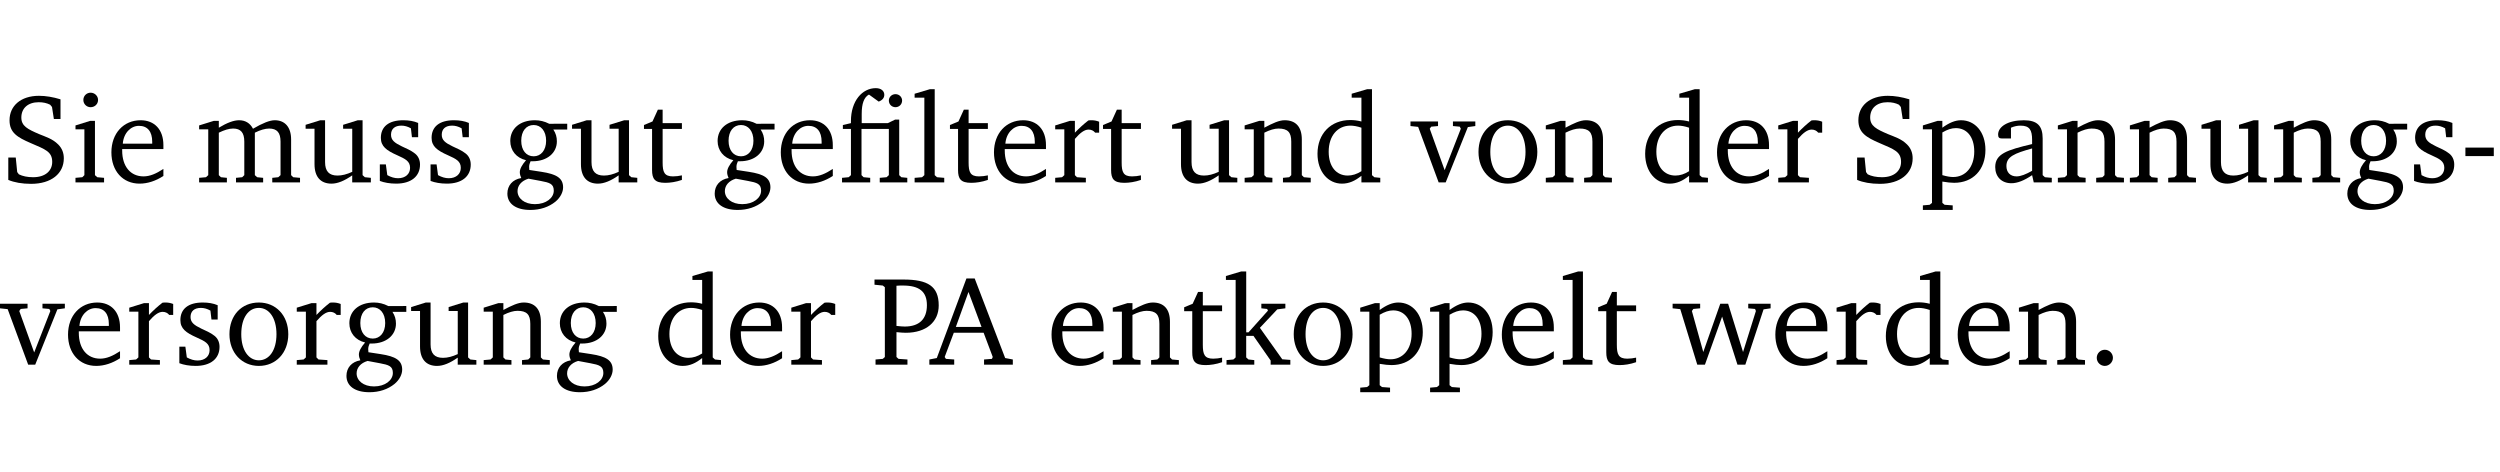 <?xml version="1.0" encoding="UTF-8" standalone="no"?>
<svg
   width="188.559pt"
   height="35.584pt"
   viewBox="0 0 188.559 35.584"
   version="1.2"
   id="svg249"
   sodipodi:docname="73cf7765e68b.pdf"
   xmlns:inkscape="http://www.inkscape.org/namespaces/inkscape"
   xmlns:sodipodi="http://sodipodi.sourceforge.net/DTD/sodipodi-0.dtd"
   xmlns:xlink="http://www.w3.org/1999/xlink"
   xmlns="http://www.w3.org/2000/svg"
   xmlns:svg="http://www.w3.org/2000/svg">
  <sodipodi:namedview
     id="namedview251"
     pagecolor="#ffffff"
     bordercolor="#000000"
     borderopacity="0.25"
     inkscape:showpageshadow="2"
     inkscape:pageopacity="0.0"
     inkscape:pagecheckerboard="0"
     inkscape:deskcolor="#d1d1d1"
     inkscape:document-units="pt" />
  <defs
     id="defs76">
    <g
       id="g74">
      <symbol
         overflow="visible"
         id="glyph0-0">
        <path
           style="stroke:none"
           d=""
           id="path2" />
      </symbol>
      <symbol
         overflow="visible"
         id="glyph0-1">
        <path
           style="stroke:none"
           d="m 0.578,-0.188 c 0.438,0.188 1.031,0.297 1.719,0.297 1.531,0 2.469,-0.781 2.469,-1.922 0,-0.422 -0.141,-0.766 -0.422,-1.047 -0.438,-0.438 -0.953,-0.578 -1.438,-0.781 -0.875,-0.375 -1.344,-0.609 -1.344,-1.25 0,-0.703 0.5,-1.156 1.312,-1.156 0.328,0 0.609,0.062 0.859,0.188 L 3.875,-5.688 4.016,-4.781 h 0.5 V -6.266 C 3.953,-6.438 3.406,-6.531 2.891,-6.531 c -1.359,0 -2.219,0.75 -2.219,1.844 0,0.922 0.562,1.281 1.625,1.734 1.047,0.453 1.594,0.625 1.594,1.406 0,0.672 -0.516,1.156 -1.438,1.156 -0.438,0 -0.797,-0.078 -1.078,-0.219 L 1.25,-0.781 1.141,-1.875 h -0.562 z m 0,0"
           id="path5" />
      </symbol>
      <symbol
         overflow="visible"
         id="glyph0-2">
        <path
           style="stroke:none"
           d="m 1.469,-6.766 c -0.297,0 -0.547,0.234 -0.547,0.547 0,0.312 0.25,0.547 0.547,0.547 0.312,0 0.562,-0.234 0.562,-0.547 0,-0.297 -0.25,-0.547 -0.562,-0.547 z m -0.031,2.125 -1.109,0.344 V -4 H 1 v 3.453 L 0.844,-0.391 0.328,-0.344 V 0 h 2.156 V -0.344 L 1.969,-0.391 1.797,-0.547 v -4.094 z m 0,0"
           id="path8" />
      </symbol>
      <symbol
         overflow="visible"
         id="glyph0-3">
        <path
           style="stroke:none"
           d="m 4.281,-1.016 c -0.547,0.359 -1.016,0.562 -1.5,0.562 -0.969,0 -1.609,-0.734 -1.609,-1.953 0,-0.031 0,-0.078 0,-0.109 H 4.281 c 0,-0.109 0,-0.203 0,-0.297 0,-1.172 -0.672,-1.875 -1.719,-1.875 -1.281,0 -2.203,0.984 -2.203,2.422 0,1.406 0.859,2.359 2.125,2.359 0.609,0 1.219,-0.203 1.797,-0.578 z M 3.438,-2.922 H 1.219 c 0.062,-0.812 0.609,-1.344 1.219,-1.344 0.641,0 1,0.422 1,1.203 0,0.047 0,0.094 0,0.141 z m 0,0"
           id="path11" />
      </symbol>
      <symbol
         overflow="visible"
         id="glyph0-4">
        <path
           style="stroke:none"
           d="M 4.344,-4.047 C 4.125,-4.469 3.766,-4.688 3.297,-4.688 c -0.406,0 -0.906,0.188 -1.531,0.562 v -0.516 h -0.375 L 0.281,-4.297 V -4 h 0.688 v 3.453 L 0.797,-0.391 0.281,-0.344 V 0 H 2.375 V -0.344 L 1.922,-0.391 1.766,-0.547 V -3.75 C 2.188,-3.953 2.531,-4.062 2.844,-4.062 c 0.578,0 0.844,0.312 0.844,0.984 v 2.531 L 3.531,-0.391 3.062,-0.344 V 0 H 5.109 V -0.344 L 4.656,-0.391 4.484,-0.547 V -3.75 c 0.406,-0.203 0.781,-0.312 1.078,-0.312 0.594,0 0.859,0.312 0.859,0.984 v 2.531 L 6.25,-0.391 5.797,-0.344 V 0 h 2.094 V -0.344 L 7.375,-0.391 7.219,-0.547 v -2.688 c 0,-0.953 -0.484,-1.453 -1.234,-1.453 -0.375,0 -0.922,0.219 -1.641,0.641 z m 0,0"
           id="path14" />
      </symbol>
      <symbol
         overflow="visible"
         id="glyph0-5">
        <path
           style="stroke:none"
           d="M 1.359,-4.688 0.25,-4.344 v 0.297 H 0.922 V -1.375 c 0,0.969 0.469,1.469 1.281,1.469 0.469,0 0.984,-0.219 1.562,-0.625 V 0 h 1.406 V -0.344 L 4.719,-0.391 4.547,-0.547 V -4.688 H 4.188 l -1.109,0.344 v 0.297 h 0.688 v 3.25 C 3.359,-0.609 3,-0.516 2.656,-0.516 c -0.641,0 -0.938,-0.328 -0.938,-1.016 V -4.688 Z m 0,0"
           id="path17" />
      </symbol>
      <symbol
         overflow="visible"
         id="glyph0-6">
        <path
           style="stroke:none"
           d="M 3.297,-4.484 C 2.969,-4.625 2.594,-4.688 2.172,-4.688 c -1.094,0 -1.688,0.484 -1.688,1.328 0,0.641 0.422,0.953 1.234,1.312 0.625,0.281 0.969,0.453 0.969,0.953 0,0.453 -0.344,0.781 -0.906,0.781 -0.266,0 -0.531,-0.078 -0.812,-0.234 l -0.109,-0.812 H 0.406 v 1.25 c 0.328,0.125 0.75,0.203 1.234,0.203 1.125,0 1.797,-0.547 1.797,-1.438 0,-0.359 -0.141,-0.641 -0.375,-0.828 -0.312,-0.25 -0.672,-0.391 -1,-0.547 C 1.516,-2.984 1.25,-3.188 1.25,-3.594 c 0,-0.438 0.281,-0.688 0.781,-0.688 0.234,0 0.469,0.062 0.719,0.203 l 0.078,0.672 h 0.469 z m 0,0"
           id="path20" />
      </symbol>
      <symbol
         overflow="visible"
         id="glyph0-7">
        <path
           style="stroke:none"
           d="M 3.531,-4.422 C 3.172,-4.609 2.812,-4.688 2.453,-4.688 c -1.141,0 -1.859,0.641 -1.859,1.562 0,0.719 0.453,1.281 1.188,1.453 -0.312,0.359 -0.469,0.656 -0.469,0.906 0,0.156 0.047,0.297 0.109,0.438 C 0.766,-0.219 0.375,0.234 0.375,0.844 0.375,1.609 1.016,2.078 2.109,2.078 2.844,2.078 3.5,1.859 4,1.453 4.375,1.141 4.578,0.734 4.578,0.375 c 0,-0.703 -0.5,-1 -1.625,-1.172 L 2.031,-0.938 c 0,-0.109 -0.016,-0.188 -0.016,-0.234 0,-0.141 0.047,-0.297 0.109,-0.422 0.062,0 0.109,0 0.156,0 1.109,0 1.828,-0.641 1.828,-1.5 0,-0.328 -0.078,-0.609 -0.266,-0.891 h 1.047 v -0.438 z m -1.172,0.094 c 0.547,0 0.938,0.453 0.938,1.188 0,0.719 -0.391,1.172 -0.938,1.172 -0.562,0 -0.938,-0.453 -0.938,-1.172 0,-0.734 0.375,-1.188 0.938,-1.188 z M 1.969,-0.281 2.891,-0.109 C 3.562,0.016 3.875,0.109 3.875,0.625 c 0,0.547 -0.578,1.016 -1.422,1.016 -0.797,0 -1.312,-0.438 -1.312,-0.984 0,-0.422 0.297,-0.781 0.828,-0.938 z m 0,0"
           id="path23" />
      </symbol>
      <symbol
         overflow="visible"
         id="glyph0-8">
        <path
           style="stroke:none"
           d="m 0.844,-4.031 v 3.094 c 0,0.672 0.203,0.969 1,0.969 0.359,0 0.797,-0.062 1.25,-0.219 v -0.344 c -0.219,0.047 -0.438,0.078 -0.672,0.078 -0.656,0 -0.781,-0.328 -0.781,-1.047 V -4.031 H 3.094 v -0.438 H 1.641 V -5.484 H 1.281 L 0.875,-4.594 0.234,-4.328 v 0.297 z m 0,0"
           id="path26" />
      </symbol>
      <symbol
         overflow="visible"
         id="glyph0-9">
        <path
           style="stroke:none"
           d="M 3.047,-6.094 C 3.328,-6.203 3.469,-6.375 3.469,-6.609 c 0,-0.297 -0.25,-0.5 -0.641,-0.5 -1.016,0 -1.875,0.953 -1.875,2.484 0,0.047 0,0.109 0,0.156 L 0.344,-4.328 v 0.297 h 0.609 v 3.484 l -0.172,0.156 -0.5,0.047 V 0 h 2.125 v -0.344 l -0.5,-0.047 L 1.75,-0.547 V -4.031 h 2.062 v 3.484 L 3.641,-0.391 3.125,-0.344 V 0 H 5.203 V -0.344 L 4.75,-0.391 4.594,-0.547 v -4.188 H 4.281 L 3.734,-4.469 h -1.969 v -0.703 c 0,-0.766 0.172,-1.25 0.547,-1.453 z M 3.812,-6.172 c 0,0.281 0.219,0.5 0.5,0.5 0.281,0 0.5,-0.219 0.5,-0.5 0,-0.266 -0.219,-0.484 -0.5,-0.484 -0.281,0 -0.5,0.219 -0.5,0.484 z m 0,0"
           id="path29" />
      </symbol>
      <symbol
         overflow="visible"
         id="glyph0-10">
        <path
           style="stroke:none"
           d="M 0.266,0 H 2.5 V -0.344 L 1.953,-0.391 1.781,-0.547 V -7.031 H 1.422 l -1.156,0.344 v 0.297 H 1 v 5.844 l -0.172,0.156 -0.562,0.047 z m 0,0"
           id="path32" />
      </symbol>
      <symbol
         overflow="visible"
         id="glyph0-11">
        <path
           style="stroke:none"
           d="m 0.281,0 h 2.312 V -0.344 L 1.922,-0.391 1.766,-0.547 V -3.281 c 0.391,-0.453 0.719,-0.703 1.031,-0.703 0.203,0 0.375,0.078 0.5,0.234 H 3.594 V -4.578 C 3.391,-4.656 3.219,-4.688 3.016,-4.688 c -0.078,0 -0.156,0 -0.234,0.016 C 2.438,-4.406 2.094,-4.094 1.766,-3.75 v -0.891 h -0.375 L 0.281,-4.297 V -4 h 0.688 v 3.453 L 0.797,-0.391 0.281,-0.344 Z m 0,0"
           id="path35" />
      </symbol>
      <symbol
         overflow="visible"
         id="glyph0-12">
        <path
           style="stroke:none"
           d="M 0.281,0 H 2.375 V -0.344 L 1.922,-0.391 1.766,-0.547 V -3.75 c 0.406,-0.203 0.766,-0.312 1.062,-0.312 0.703,0 0.969,0.281 0.969,0.984 v 2.531 l -0.156,0.156 -0.469,0.047 V 0 h 2.094 V -0.344 L 4.75,-0.391 4.594,-0.547 v -2.688 c 0,-0.969 -0.469,-1.453 -1.297,-1.453 -0.406,0 -0.891,0.219 -1.531,0.562 v -0.516 h -0.375 L 0.281,-4.297 V -4 h 0.688 v 3.453 L 0.797,-0.391 0.281,-0.344 Z m 0,0"
           id="path38" />
      </symbol>
      <symbol
         overflow="visible"
         id="glyph0-13">
        <path
           style="stroke:none"
           d="M 3.656,-6.391 V -4.594 C 3.359,-4.672 3.078,-4.703 2.812,-4.703 c -1.453,0 -2.469,1.016 -2.469,2.547 0,1.344 0.797,2.25 1.844,2.25 0.531,0 0.984,-0.203 1.469,-0.594 V 0 H 5.078 V -0.344 L 4.625,-0.391 4.453,-0.547 V -7.031 H 4.094 L 2.922,-6.688 v 0.297 z m 0,5.547 C 3.312,-0.625 2.969,-0.516 2.625,-0.516 c -0.859,0 -1.438,-0.672 -1.438,-1.797 0,-1.203 0.672,-1.969 1.641,-1.969 0.219,0 0.516,0.047 0.828,0.156 z m 0,0"
           id="path41" />
      </symbol>
      <symbol
         overflow="visible"
         id="glyph0-14">
        <path
           style="stroke:none"
           d="M -0.047,-4.594 V -4.25 L 0.531,-4.188 2.078,0 h 0.531 L 4.281,-4.172 4.844,-4.25 V -4.594 H 3.156 V -4.25 l 0.516,0.047 0.078,0.156 -1.219,3.125 -1.125,-3.125 0.109,-0.156 L 2.031,-4.25 v -0.344 z m 0,0"
           id="path44" />
      </symbol>
      <symbol
         overflow="visible"
         id="glyph0-15">
        <path
           style="stroke:none"
           d="m 2.578,-4.688 c -1.297,0 -2.219,0.953 -2.219,2.391 0,1.406 0.938,2.391 2.219,2.391 1.281,0 2.219,-0.984 2.219,-2.391 0,-1.422 -0.938,-2.391 -2.219,-2.391 z m 0,0.406 c 0.766,0 1.328,0.75 1.328,1.984 0,1.234 -0.562,1.969 -1.328,1.969 -0.766,0 -1.328,-0.75 -1.328,-1.969 0,-1.25 0.547,-1.984 1.328,-1.984 z m 0,0"
           id="path47" />
      </symbol>
      <symbol
         overflow="visible"
         id="glyph0-16">
        <path
           style="stroke:none"
           d="m 0.219,2.078 h 2.25 V 1.734 L 1.859,1.688 1.688,1.547 V -0.062 C 2.047,0 2.344,0.031 2.578,0.031 4,0.031 4.938,-0.953 4.938,-2.453 4.938,-3.797 4.156,-4.688 3.094,-4.688 2.656,-4.688 2.203,-4.5 1.688,-4.125 V -4.641 H 1.328 L 0.219,-4.297 V -4 h 0.688 V 1.547 L 0.734,1.688 0.219,1.734 Z m 1.469,-2.625 v -3.219 c 0.375,-0.219 0.688,-0.328 1.016,-0.328 0.828,0 1.391,0.656 1.391,1.766 0,1.172 -0.656,1.922 -1.594,1.922 -0.219,0 -0.484,-0.047 -0.812,-0.141 z m 0,0"
           id="path50" />
      </symbol>
      <symbol
         overflow="visible"
         id="glyph0-17">
        <path
           style="stroke:none"
           d="M 3.188,-0.547 3.312,0 H 4.672 V -0.344 L 4.156,-0.391 3.984,-0.547 V -3.312 c 0,-0.969 -0.422,-1.375 -1.422,-1.375 -1.203,0 -1.938,0.484 -1.938,1.078 0,0.219 0.078,0.297 0.297,0.297 H 1.594 V -4.125 c 0.25,-0.109 0.484,-0.156 0.719,-0.156 0.688,0 0.875,0.328 0.875,1.078 v 0.312 C 1.281,-2.438 0.406,-2.156 0.406,-1.156 c 0,0.719 0.469,1.219 1.219,1.219 0.453,0 0.969,-0.203 1.562,-0.609 z m 0,-0.328 C 2.719,-0.609 2.328,-0.453 2.016,-0.453 1.531,-0.453 1.25,-0.766 1.25,-1.234 1.25,-1.938 1.844,-2.188 3.188,-2.562 Z m 0,0"
           id="path53" />
      </symbol>
      <symbol
         overflow="visible"
         id="glyph0-18">
        <path
           style="stroke:none"
           d="m 0.453,-2.625 v 0.641 H 2.594 V -2.625 Z m 0,0"
           id="path56" />
      </symbol>
      <symbol
         overflow="visible"
         id="glyph0-19">
        <path
           style="stroke:none"
           d="M 0.312,0 H 2.719 V -0.391 L 2.047,-0.438 1.891,-0.578 v -1.875 c 0.297,0.031 0.531,0.047 0.703,0.047 1.547,0 2.484,-0.828 2.484,-2.062 0,-1.453 -0.828,-1.953 -2.656,-1.953 h -2.188 v 0.391 l 0.625,0.062 0.156,0.125 v 5.266 L 0.859,-0.438 0.312,-0.391 Z m 1.578,-2.922 v -3.031 C 2.062,-5.969 2.234,-5.969 2.375,-5.969 c 1.234,0 1.812,0.453 1.812,1.484 0,1.047 -0.578,1.609 -1.672,1.609 -0.141,0 -0.359,-0.016 -0.625,-0.047 z m 0,0"
           id="path59" />
      </symbol>
      <symbol
         overflow="visible"
         id="glyph0-20">
        <path
           style="stroke:none"
           d="m 2.719,-6.5 -2.234,6 -0.562,0.109 V 0 h 1.875 v -0.391 l -0.625,-0.047 -0.094,-0.141 0.688,-1.828 h 2.25 l 0.688,1.828 -0.062,0.141 -0.594,0.047 V 0 H 6.219 V -0.391 L 5.641,-0.5 3.344,-6.5 Z M 2.875,-5.484 3.859,-2.844 h -1.938 z m 0,0"
           id="path62" />
      </symbol>
      <symbol
         overflow="visible"
         id="glyph0-21">
        <path
           style="stroke:none"
           d="m 0.234,0 h 2.094 v -0.344 l -0.438,-0.047 -0.172,-0.156 v -1.625 H 2.266 L 3.562,-0.312 V 0 H 5.047 V -0.359 L 4.438,-0.406 2.75,-2.781 4.062,-4.172 4.672,-4.25 v -0.344 h -1.812 V -4.25 l 0.438,0.047 0.062,0.125 -1.469,1.641 H 1.719 v -4.594 h -0.375 L 0.188,-6.688 v 0.297 h 0.734 v 5.844 L 0.75,-0.391 0.234,-0.344 Z m 0,0"
           id="path65" />
      </symbol>
      <symbol
         overflow="visible"
         id="glyph0-22">
        <path
           style="stroke:none"
           d="M -0.016,-4.594 V -4.25 L 0.562,-4.188 1.844,0 H 2.422 L 3.719,-3.625 4.875,0 H 5.469 L 6.844,-4.172 7.375,-4.25 V -4.594 H 5.688 V -4.25 l 0.516,0.047 0.062,0.156 -0.969,3.094 -1.125,-3.641 H 3.578 L 2.297,-0.953 1.438,-4.047 1.547,-4.203 2.062,-4.25 v -0.344 z m 0,0"
           id="path68" />
      </symbol>
      <symbol
         overflow="visible"
         id="glyph0-23">
        <path
           style="stroke:none"
           d="M 1.328,-1.125 C 1,-1.125 0.719,-0.859 0.719,-0.516 0.719,-0.172 1,0.094 1.328,0.094 1.656,0.094 1.938,-0.188 1.938,-0.516 1.938,-0.859 1.656,-1.125 1.328,-1.125 Z m 0,0"
           id="path71" />
      </symbol>
    </g>
  </defs>
  <g
     id="surface1"
     transform="translate(-40.347,-104.995)">
    <path
       style="fill:none;stroke:#000000;stroke-width:0.01;stroke-linecap:butt;stroke-linejoin:miter;stroke-miterlimit:10;stroke-opacity:0.01"
       d="M -5.625e-4,-0.001 H 188.507"
       transform="matrix(1,0,0,-1,40.399,104.999)"
       id="path78" />
    <g
       style="fill:#000000;fill-opacity:1"
       id="g86">
      <use
         xlink:href="#glyph0-1"
         x="40.394"
         y="118.752"
         id="use80" />
      <use
         xlink:href="#glyph0-2"
         x="45.712"
         y="118.752"
         id="use82" />
      <use
         xlink:href="#glyph0-3"
         x="48.39"
         y="118.752"
         id="use84" />
    </g>
    <g
       style="fill:#000000;fill-opacity:1"
       id="g96">
      <use
         xlink:href="#glyph0-4"
         x="55.085"
         y="118.752"
         id="use88" />
      <use
         xlink:href="#glyph0-5"
         x="63.147"
         y="118.752"
         id="use90" />
      <use
         xlink:href="#glyph0-6"
         x="68.589"
         y="118.752"
         id="use92" />
      <use
         xlink:href="#glyph0-6"
         x="72.415"
         y="118.752"
         id="use94" />
    </g>
    <g
       style="fill:#000000;fill-opacity:1"
       id="g104">
      <use
         xlink:href="#glyph0-7"
         x="78.24"
         y="118.752"
         id="use98" />
      <use
         xlink:href="#glyph0-5"
         x="83.242"
         y="118.752"
         id="use100" />
      <use
         xlink:href="#glyph0-8"
         x="88.684"
         y="118.752"
         id="use102" />
    </g>
    <g
       style="fill:#000000;fill-opacity:1"
       id="g122">
      <use
         xlink:href="#glyph0-7"
         x="93.877"
         y="118.752"
         id="use106" />
      <use
         xlink:href="#glyph0-3"
         x="98.879"
         y="118.752"
         id="use108" />
      <use
         xlink:href="#glyph0-9"
         x="103.575"
         y="118.752"
         id="use110" />
      <use
         xlink:href="#glyph0-10"
         x="109.065"
         y="118.752"
         id="use112" />
      <use
         xlink:href="#glyph0-8"
         x="111.762"
         y="118.752"
         id="use114" />
      <use
         xlink:href="#glyph0-3"
         x="114.957"
         y="118.752"
         id="use116" />
      <use
         xlink:href="#glyph0-11"
         x="119.653"
         y="118.752"
         id="use118" />
      <use
         xlink:href="#glyph0-8"
         x="123.306"
         y="118.752"
         id="use120" />
    </g>
    <g
       style="fill:#000000;fill-opacity:1"
       id="g130">
      <use
         xlink:href="#glyph0-5"
         x="128.499"
         y="118.752"
         id="use124" />
      <use
         xlink:href="#glyph0-12"
         x="133.941"
         y="118.752"
         id="use126" />
      <use
         xlink:href="#glyph0-13"
         x="139.374"
         y="118.752"
         id="use128" />
    </g>
    <g
       style="fill:#000000;fill-opacity:1"
       id="g138">
      <use
         xlink:href="#glyph0-14"
         x="146.777"
         y="118.752"
         id="use132" />
      <use
         xlink:href="#glyph0-15"
         x="151.501"
         y="118.752"
         id="use134" />
      <use
         xlink:href="#glyph0-12"
         x="156.656"
         y="118.752"
         id="use136" />
    </g>
    <g
       style="fill:#000000;fill-opacity:1"
       id="g146">
      <use
         xlink:href="#glyph0-13"
         x="164.088"
         y="118.752"
         id="use140" />
      <use
         xlink:href="#glyph0-3"
         x="169.492"
         y="118.752"
         id="use142" />
      <use
         xlink:href="#glyph0-11"
         x="174.188"
         y="118.752"
         id="use144" />
    </g>
    <g
       style="fill:#000000;fill-opacity:1"
       id="g168">
      <use
         xlink:href="#glyph0-1"
         x="179.84"
         y="118.752"
         id="use148" />
      <use
         xlink:href="#glyph0-16"
         x="185.158"
         y="118.752"
         id="use150" />
      <use
         xlink:href="#glyph0-17"
         x="190.428"
         y="118.752"
         id="use152" />
      <use
         xlink:href="#glyph0-12"
         x="195.277"
         y="118.752"
         id="use154" />
      <use
         xlink:href="#glyph0-12"
         x="200.709"
         y="118.752"
         id="use156" />
      <use
         xlink:href="#glyph0-5"
         x="206.142"
         y="118.752"
         id="use158" />
      <use
         xlink:href="#glyph0-12"
         x="211.584"
         y="118.752"
         id="use160" />
      <use
         xlink:href="#glyph0-7"
         x="217.016"
         y="118.752"
         id="use162" />
      <use
         xlink:href="#glyph0-6"
         x="222.018"
         y="118.752"
         id="use164" />
      <use
         xlink:href="#glyph0-18"
         x="225.844"
         y="118.752"
         id="use166" />
    </g>
    <g
       style="fill:#000000;fill-opacity:1"
       id="g190">
      <use
         xlink:href="#glyph0-14"
         x="40.394"
         y="132.5"
         id="use170" />
      <use
         xlink:href="#glyph0-3"
         x="45.119"
         y="132.5"
         id="use172" />
      <use
         xlink:href="#glyph0-11"
         x="49.815"
         y="132.5"
         id="use174" />
      <use
         xlink:href="#glyph0-6"
         x="53.468"
         y="132.5"
         id="use176" />
      <use
         xlink:href="#glyph0-15"
         x="57.294"
         y="132.5"
         id="use178" />
      <use
         xlink:href="#glyph0-11"
         x="62.449"
         y="132.5"
         id="use180" />
      <use
         xlink:href="#glyph0-7"
         x="66.103"
         y="132.5"
         id="use182" />
      <use
         xlink:href="#glyph0-5"
         x="71.105"
         y="132.5"
         id="use184" />
      <use
         xlink:href="#glyph0-12"
         x="76.547"
         y="132.5"
         id="use186" />
      <use
         xlink:href="#glyph0-7"
         x="81.979"
         y="132.5"
         id="use188" />
    </g>
    <g
       style="fill:#000000;fill-opacity:1"
       id="g198">
      <use
         xlink:href="#glyph0-13"
         x="89.65"
         y="132.5"
         id="use192" />
      <use
         xlink:href="#glyph0-3"
         x="95.053"
         y="132.5"
         id="use194" />
      <use
         xlink:href="#glyph0-11"
         x="99.749"
         y="132.5"
         id="use196" />
    </g>
    <g
       style="fill:#000000;fill-opacity:1"
       id="g202">
      <use
         xlink:href="#glyph0-19"
         x="106.071"
         y="132.5"
         id="use200" />
    </g>
    <g
       style="fill:#000000;fill-opacity:1"
       id="g206">
      <use
         xlink:href="#glyph0-20"
         x="110.519"
         y="132.5"
         id="use204" />
    </g>
    <g
       style="fill:#000000;fill-opacity:1"
       id="g228">
      <use
         xlink:href="#glyph0-3"
         x="119.299"
         y="132.5"
         id="use208" />
      <use
         xlink:href="#glyph0-12"
         x="123.995"
         y="132.5"
         id="use210" />
      <use
         xlink:href="#glyph0-8"
         x="129.427"
         y="132.5"
         id="use212" />
      <use
         xlink:href="#glyph0-21"
         x="132.622"
         y="132.5"
         id="use214" />
      <use
         xlink:href="#glyph0-15"
         x="137.566"
         y="132.5"
         id="use216" />
      <use
         xlink:href="#glyph0-16"
         x="142.721"
         y="132.5"
         id="use218" />
      <use
         xlink:href="#glyph0-16"
         x="147.991"
         y="132.5"
         id="use220" />
      <use
         xlink:href="#glyph0-3"
         x="153.261"
         y="132.5"
         id="use222" />
      <use
         xlink:href="#glyph0-10"
         x="157.957"
         y="132.5"
         id="use224" />
      <use
         xlink:href="#glyph0-8"
         x="160.654"
         y="132.5"
         id="use226" />
    </g>
    <g
       style="fill:#000000;fill-opacity:1"
       id="g244">
      <use
         xlink:href="#glyph0-22"
         x="166.517"
         y="132.5"
         id="use230" />
      <use
         xlink:href="#glyph0-3"
         x="173.891"
         y="132.5"
         id="use232" />
      <use
         xlink:href="#glyph0-11"
         x="178.587"
         y="132.5"
         id="use234" />
      <use
         xlink:href="#glyph0-13"
         x="182.241"
         y="132.5"
         id="use236" />
      <use
         xlink:href="#glyph0-3"
         x="187.644"
         y="132.5"
         id="use238" />
      <use
         xlink:href="#glyph0-12"
         x="192.34"
         y="132.5"
         id="use240" />
      <use
         xlink:href="#glyph0-23"
         x="197.773"
         y="132.5"
         id="use242" />
    </g>
    <path
       style="fill:none;stroke:#000000;stroke-width:0.01;stroke-linecap:butt;stroke-linejoin:miter;stroke-miterlimit:10;stroke-opacity:0.01"
       d="M -5.625e-4,-2.1875e-4 H 188.507"
       transform="matrix(1,0,0,-1,40.399,140.574)"
       id="path246" />
  </g>
</svg>
